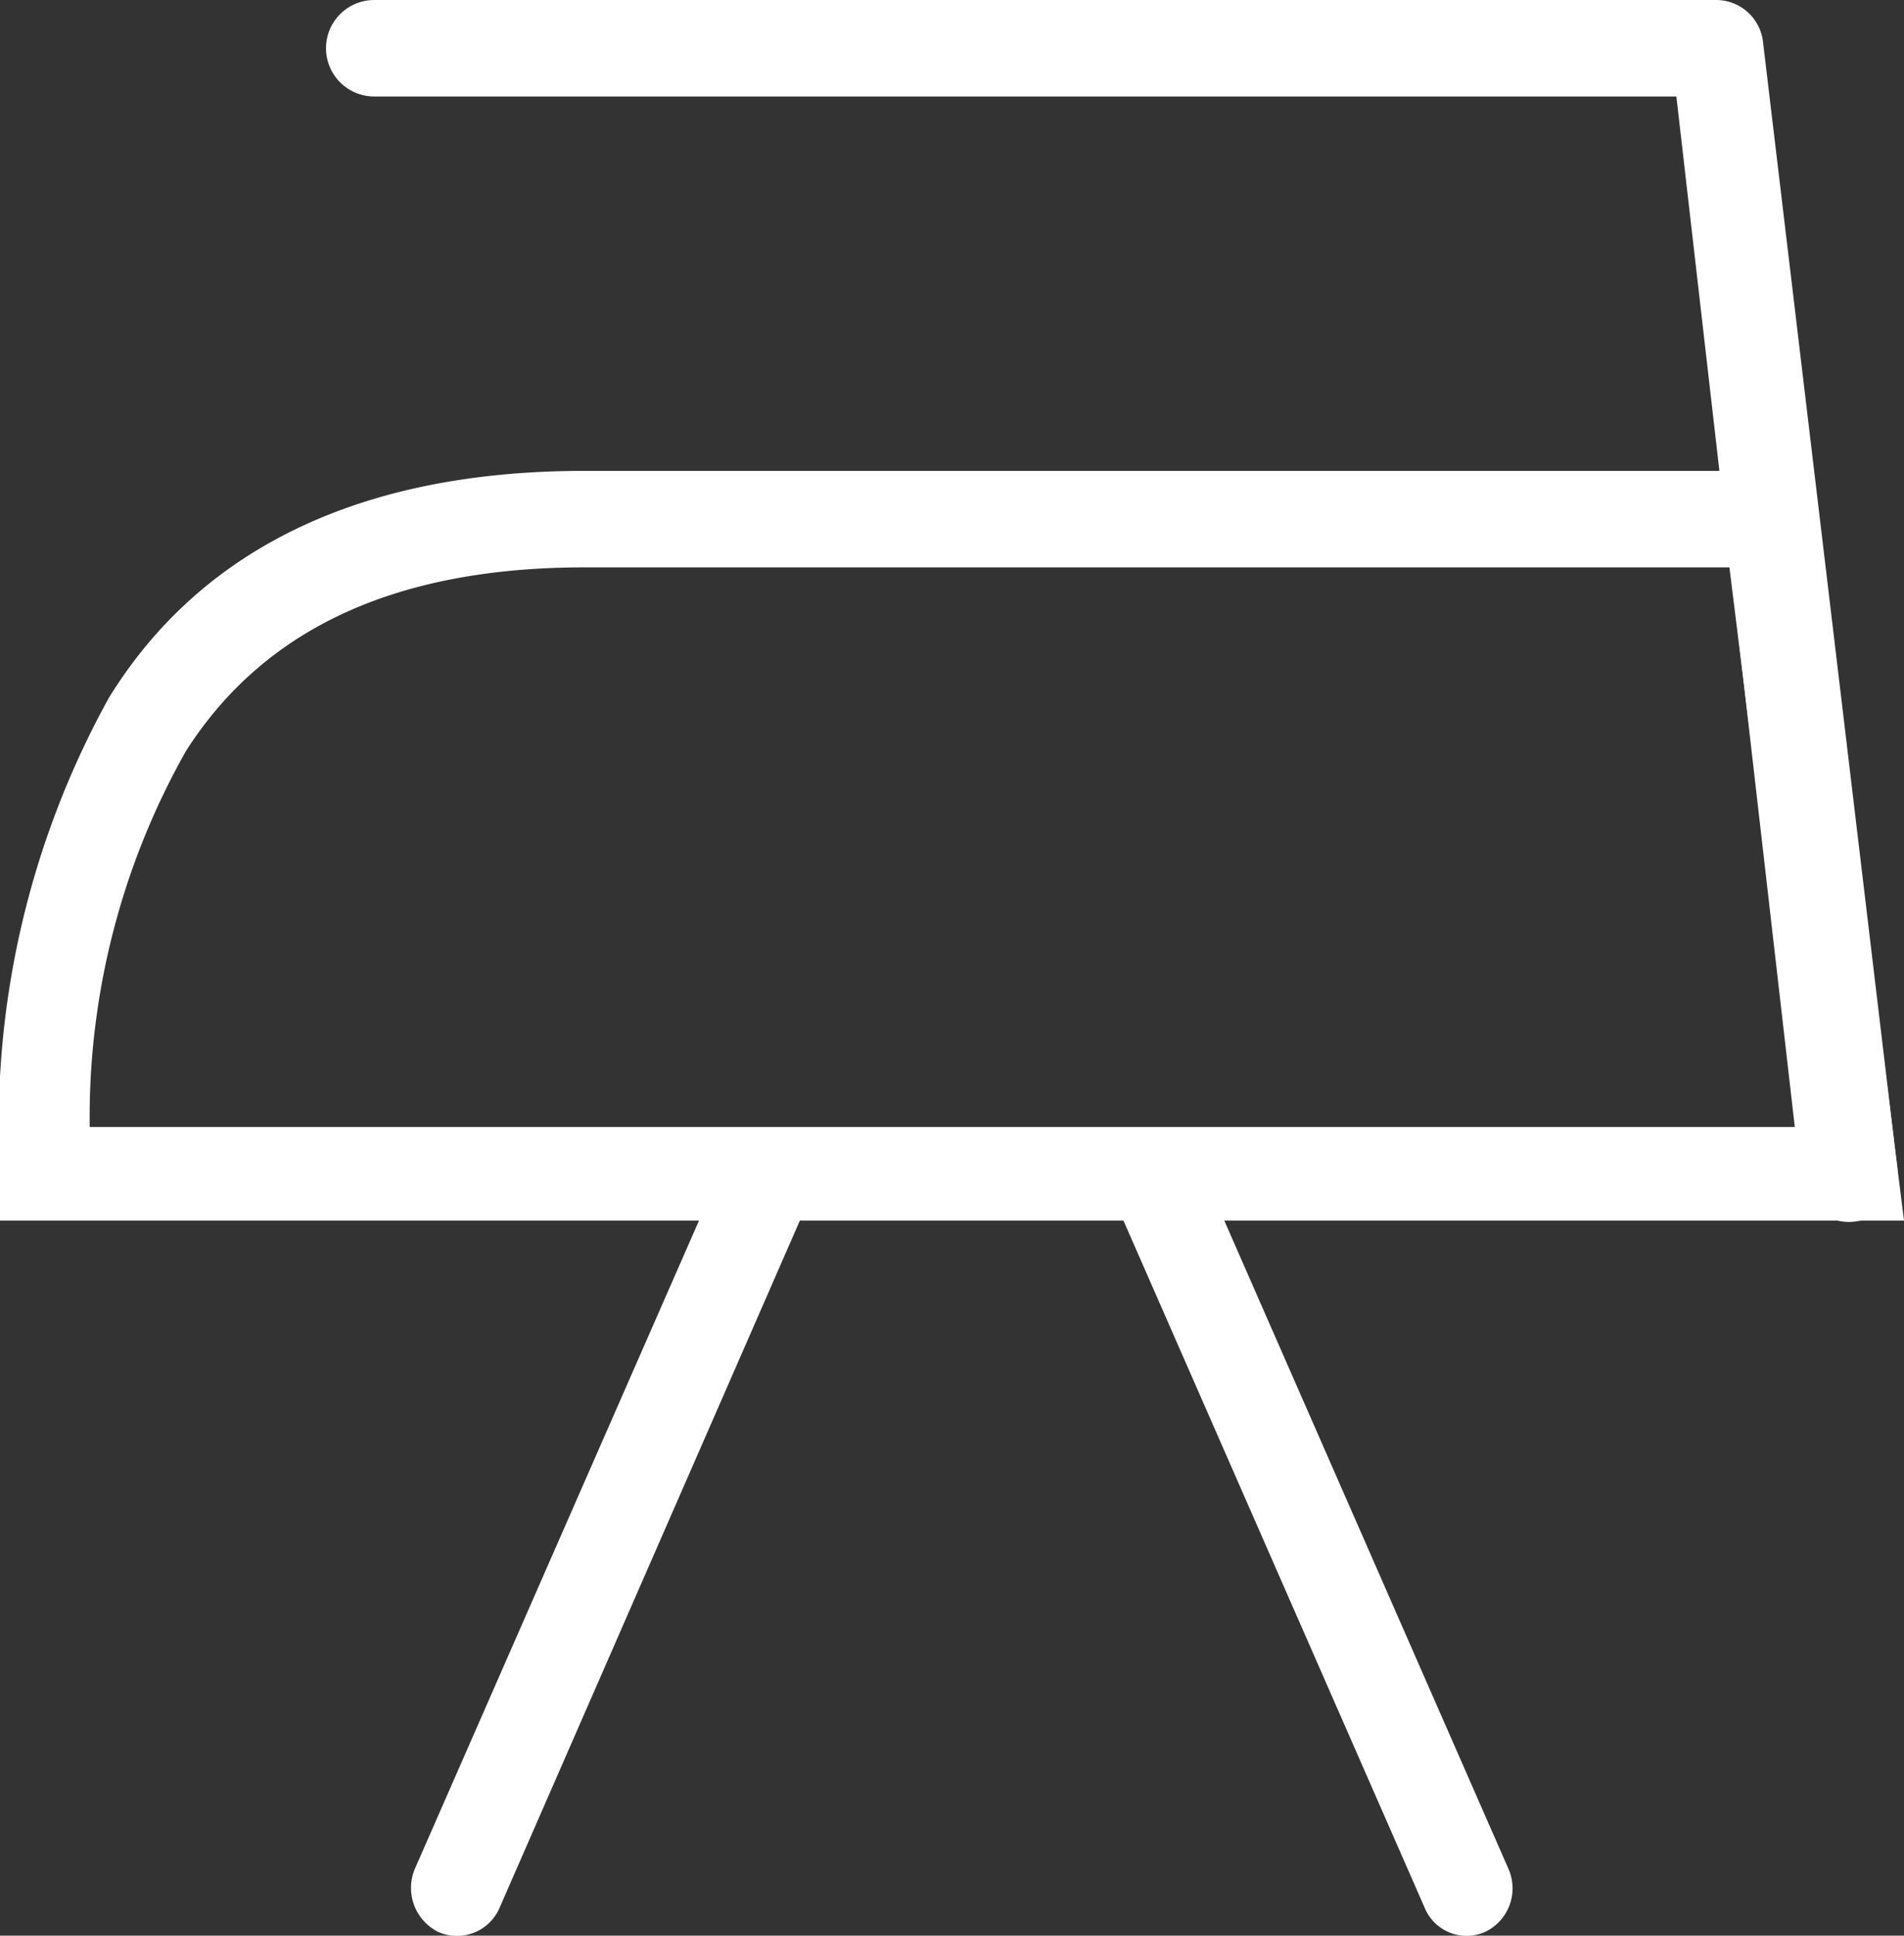 <svg xmlns="http://www.w3.org/2000/svg" viewBox="0 0 19.74 20.06"><rect x="0" y="0" width="19.74" height="20.06" fill="#333333" stroke="none"/><defs><style>.cls-1{fill:#fff;fill-rule:evenodd;}</style></defs><g id="Capa_2" data-name="Capa 2"><g id="Elementos"><path class="cls-1" d="M6.06,4.88H18.77l.05.43.85,6.78.07.56H0v-.49A9.15,9.15,0,0,1,1.13,7.23C2,5.82,3.55,4.88,6.06,4.88Zm11.87,1H6.06c-2.14,0-3.4.76-4.13,1.9a7.72,7.72,0,0,0-1,3.9H18.65Z"/><path class="cls-1" d="M3.88,1a.49.49,0,0,1,0-1H17.8a.49.49,0,0,1,.48.45L19.67,12.1a.48.48,0,1,1-1,.12L17.38,1Z"/><path class="cls-1" d="M5.18,19.77a.48.48,0,0,1-.64.25.51.51,0,0,1-.24-.65l3.21-7.32a.46.46,0,0,1,.63-.24.49.49,0,0,1,.24.64Z"/><path class="cls-1" d="M15.64,19.37a.5.5,0,0,1-.24.65.47.47,0,0,1-.63-.25l-3.21-7.32a.5.5,0,0,1,.24-.64.46.46,0,0,1,.63.24Z"/></g></g></svg>